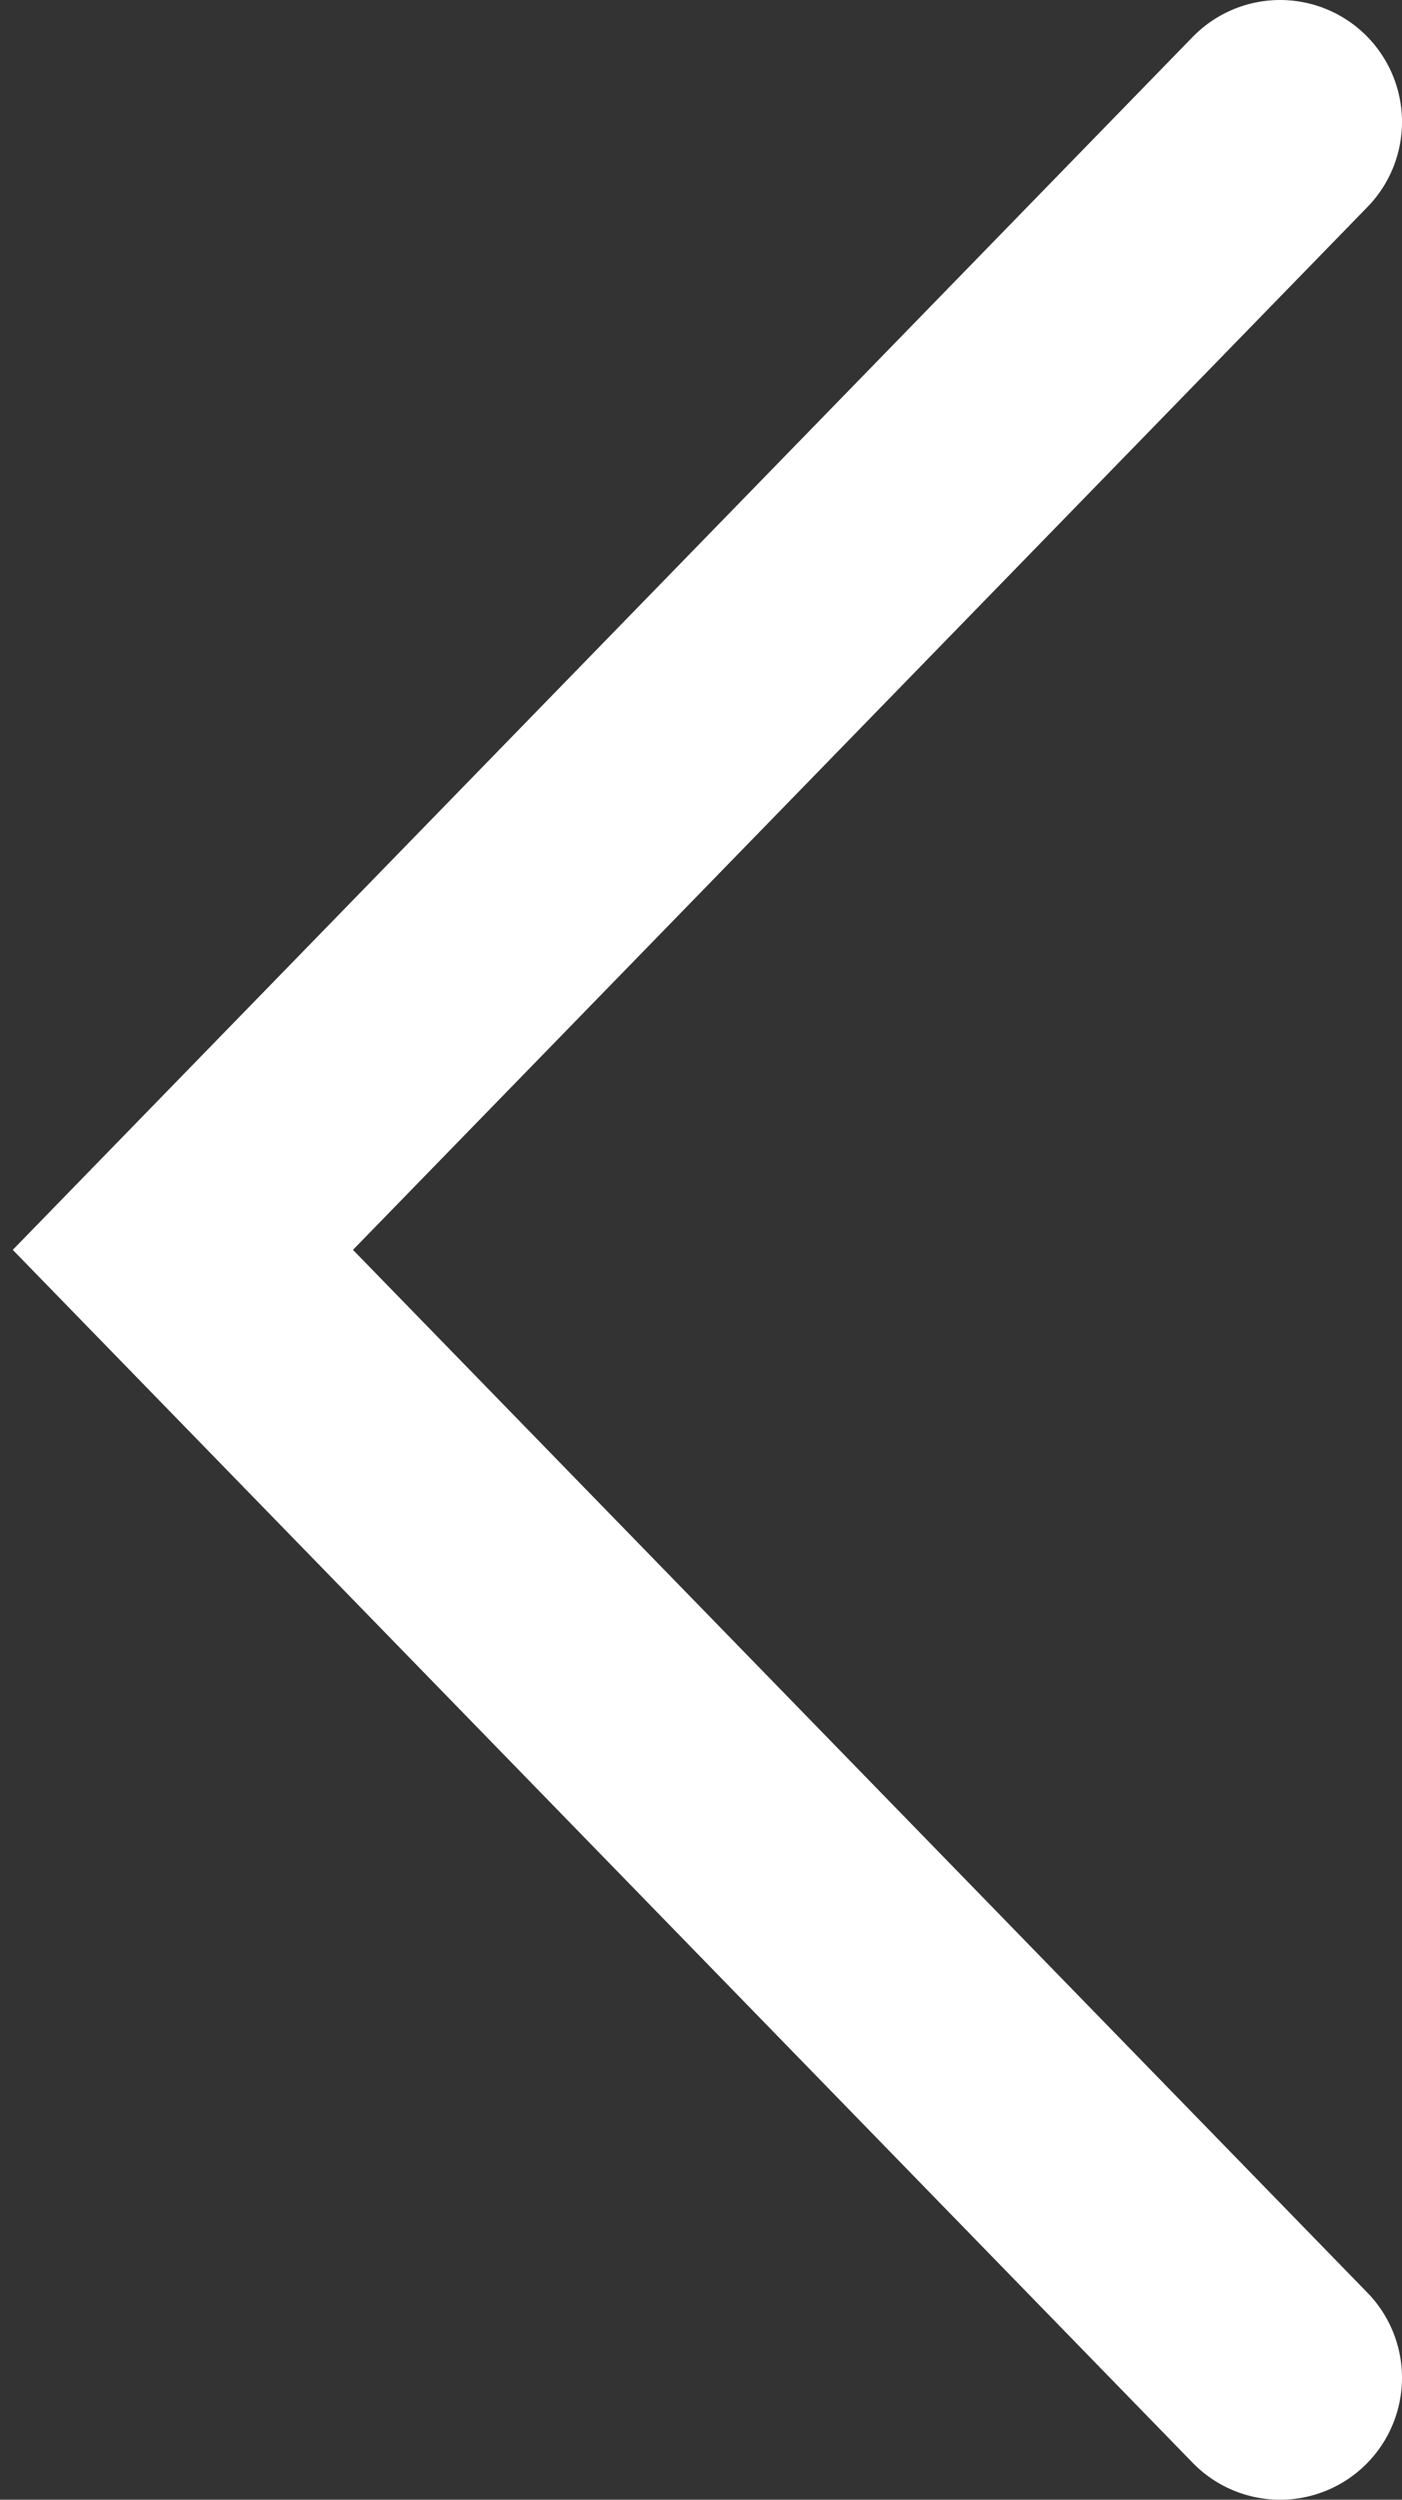 <svg width="23" height="41" viewBox="0 0 23 41" fill="none" xmlns="http://www.w3.org/2000/svg">
<rect x="0" y="0" width="23" height="41" fill="#333333" stroke="none"/>
<path d="M21 2L3 20.5L21 39" stroke="white" stroke-width="4" stroke-linecap="round"/>
</svg>
